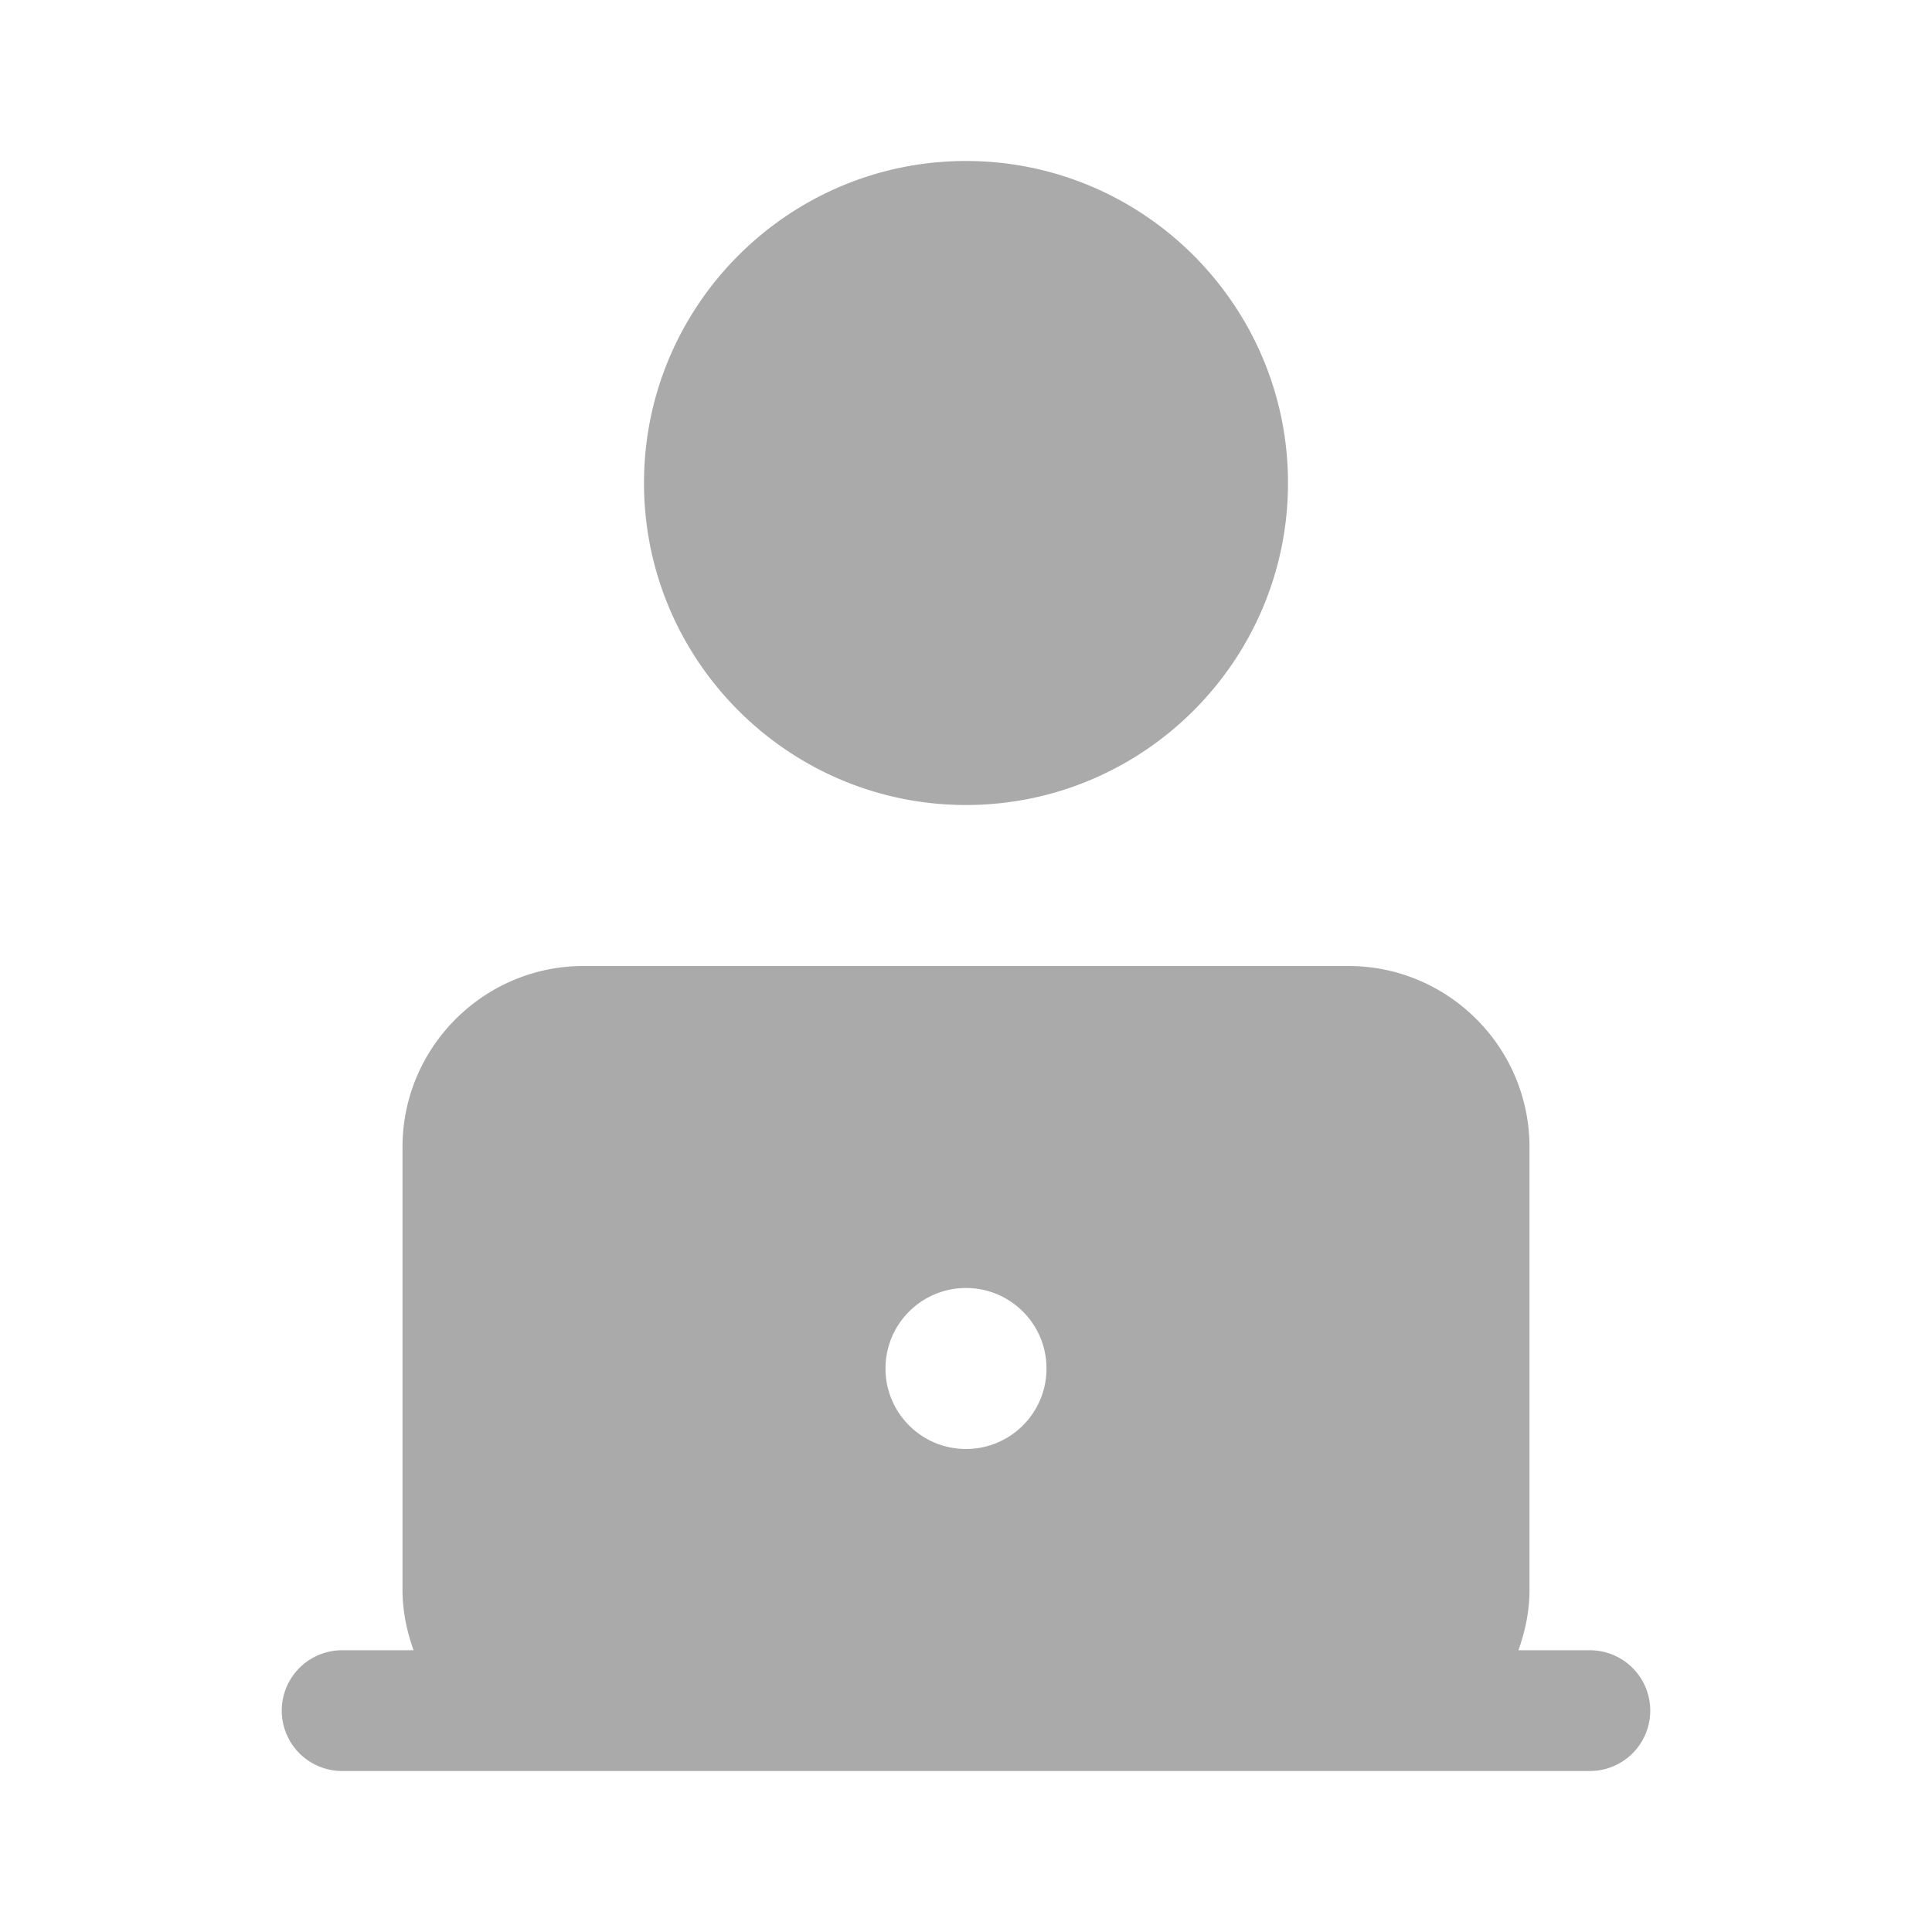 <svg xmlns="http://www.w3.org/2000/svg" viewBox="0 0 48 48">
  <path d="M24 4C19.589 4 16 7.589 16 12C16 16.411 19.589 20 24 20C28.411 20 32 16.411 32 12C32 7.589 28.411 4 24 4 z M 14.5 24C12.019 24 10 26.019 10 28.5L10 39.5C10 40.028 10.107 40.529 10.275 41L8.5 41 A 1.5 1.5 0 1 0 8.5 44L14.5 44L33.5 44L39.5 44 A 1.5 1.5 0 1 0 39.5 41L37.725 41C37.893 40.529 38 40.028 38 39.5L38 28.5C38 26.019 35.981 24 33.5 24L14.5 24 z M 24 32C25.105 32 26 32.896 26 34C26 35.104 25.105 36 24 36C22.895 36 22 35.104 22 34C22 32.896 22.895 32 24 32 z" fill="#AAAAAA" />
</svg>